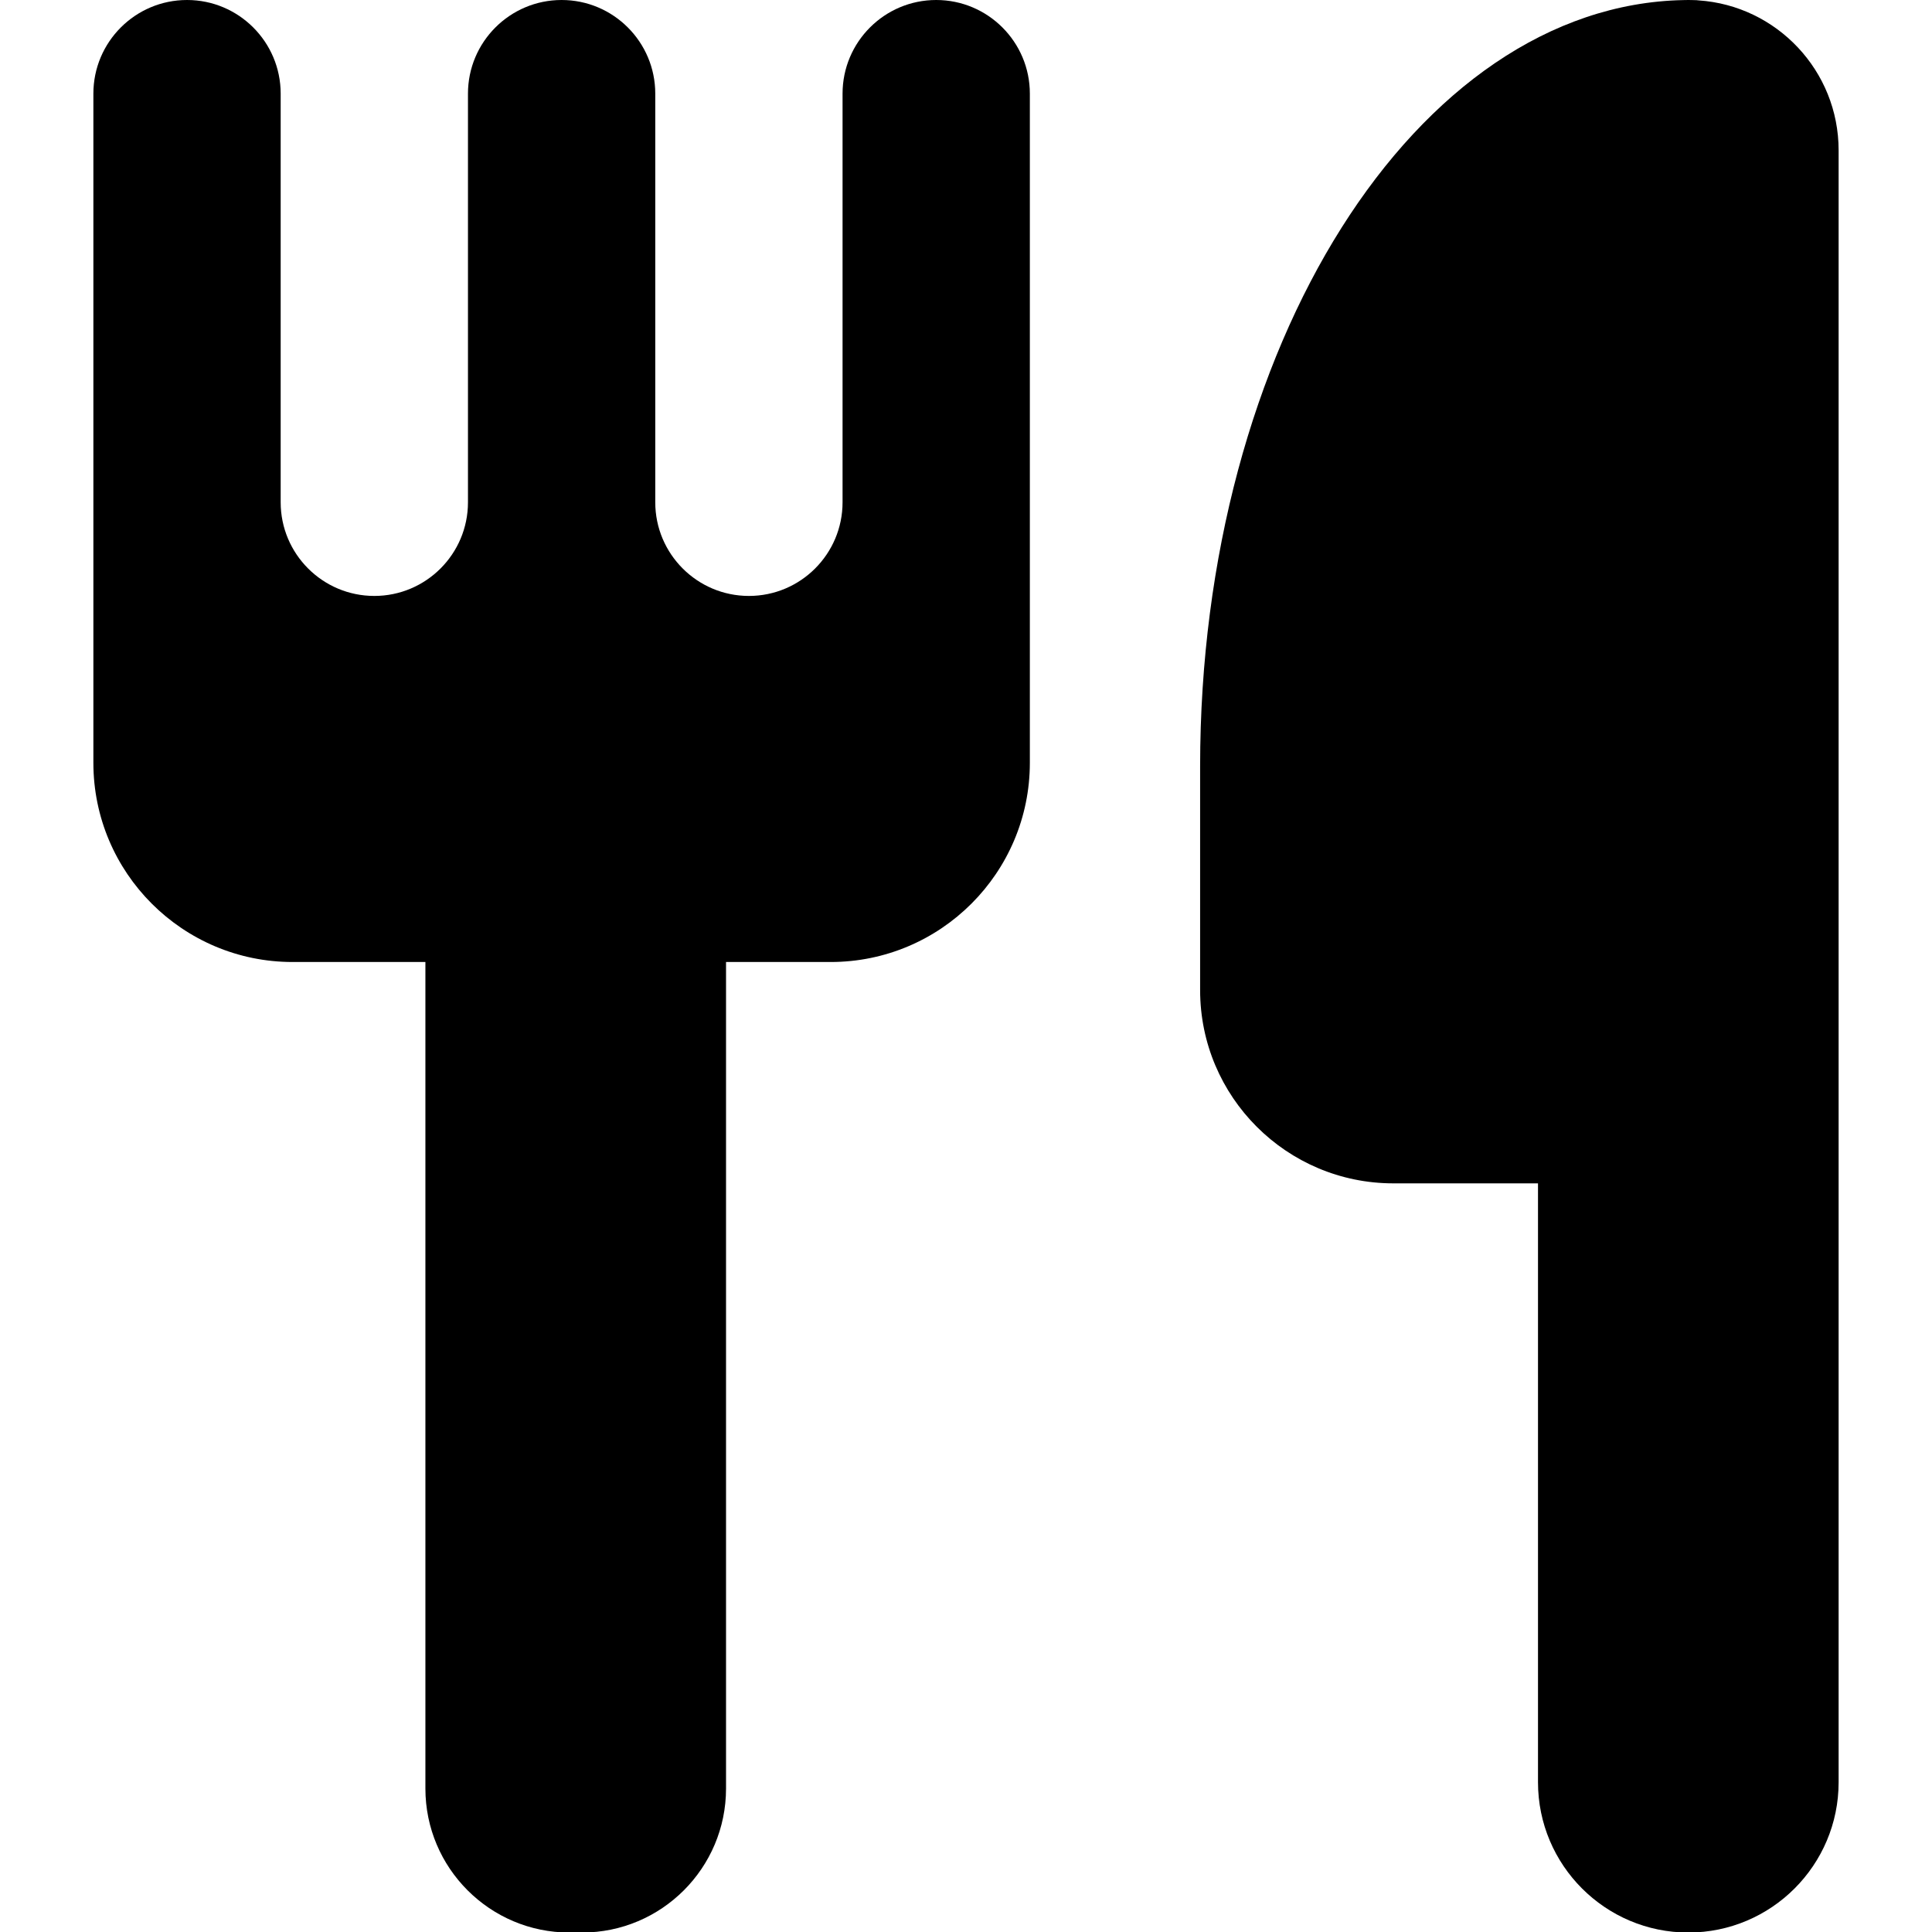 <?xml version="1.0" encoding="UTF-8" standalone="no"?><!-- Generator: Gravit.io --><svg xmlns="http://www.w3.org/2000/svg" xmlns:xlink="http://www.w3.org/1999/xlink" style="isolation:isolate" viewBox="0 0 300 300" width="300pt" height="300pt"><defs><clipPath id="_clipPath_hnaydtMZ52tDO8GfPhemzaHcccS0lCpH"><rect width="300" height="300"/></clipPath></defs><g clip-path="url(#_clipPath_hnaydtMZ52tDO8GfPhemzaHcccS0lCpH)"><rect width="300" height="300" style="fill:rgb(0,0,0)" fill-opacity="0"/><path d=" M 130.832 14.541 C 130.832 6.516 137.348 0 145.373 0 L 145.373 0 C 153.399 0 159.915 6.516 159.915 14.541 L 159.915 100.997 L 159.915 100.997 L 159.915 103.112 L 159.915 118.447 C 159.915 135.52 146.054 149.38 128.981 149.38 L 112.738 149.38 L 112.738 277.722 C 112.737 290.063 102.718 300.083 90.377 300.083 L 88.417 300.083 C 76.076 300.083 66.056 290.063 66.056 277.722 L 66.056 149.38 L 45.434 149.38 C 28.361 149.38 14.5 135.52 14.5 118.447 L 14.5 103.112 L 14.5 103.112 L 14.5 100.997 L 14.5 14.541 C 14.5 6.516 21.016 0 29.041 0 L 29.041 0 C 37.067 0 43.583 6.516 43.583 14.541 L 43.583 14.541 L 43.583 70.118 L 43.583 77.995 C 43.583 86.021 50.099 92.537 58.124 92.537 L 58.124 92.537 C 66.15 92.537 72.666 86.021 72.666 77.995 L 72.666 70.063 L 72.666 70.063 L 72.666 14.541 L 72.666 14.541 C 72.666 6.516 79.182 0 87.207 0 L 87.207 0 C 95.233 0 101.749 6.516 101.749 14.541 L 101.749 70.063 L 101.749 70.063 L 101.749 77.995 C 101.749 86.021 108.265 92.537 116.29 92.537 L 116.29 92.537 C 124.316 92.537 130.832 86.021 130.832 77.995 L 130.832 70.118 L 130.832 14.541 L 130.832 14.541 Z " fill-rule="evenodd" fill="rgb(0,0,0)"/><path d=" M 262.255 0.002 C 262.223 0 262.191 0 262.159 0 L 262.159 0 C 261.9 0 261.642 0.004 261.385 0.013 C 219.883 0.842 186.354 53.829 186.354 118.976 L 186.354 153.751 C 186.354 170.309 199.796 183.751 216.354 183.751 L 238.819 183.751 L 238.819 276.742 C 238.819 289.624 249.277 300.083 262.159 300.083 L 262.159 300.083 C 275.041 300.083 285.5 289.624 285.5 276.742 L 285.5 147.563 L 285.5 147.563 L 285.5 36.188 L 285.5 36.188 L 285.5 23.341 C 285.5 10.989 275.885 0.866 263.737 0.059 C 263.639 0.046 263.538 0.04 263.439 0.028 C 263.213 0.022 262.987 0.013 262.761 0.01 C 262.593 0.003 262.424 0.001 262.255 0.002 Z " fill-rule="evenodd" fill="rgb(0,0,0)"/></g></svg>